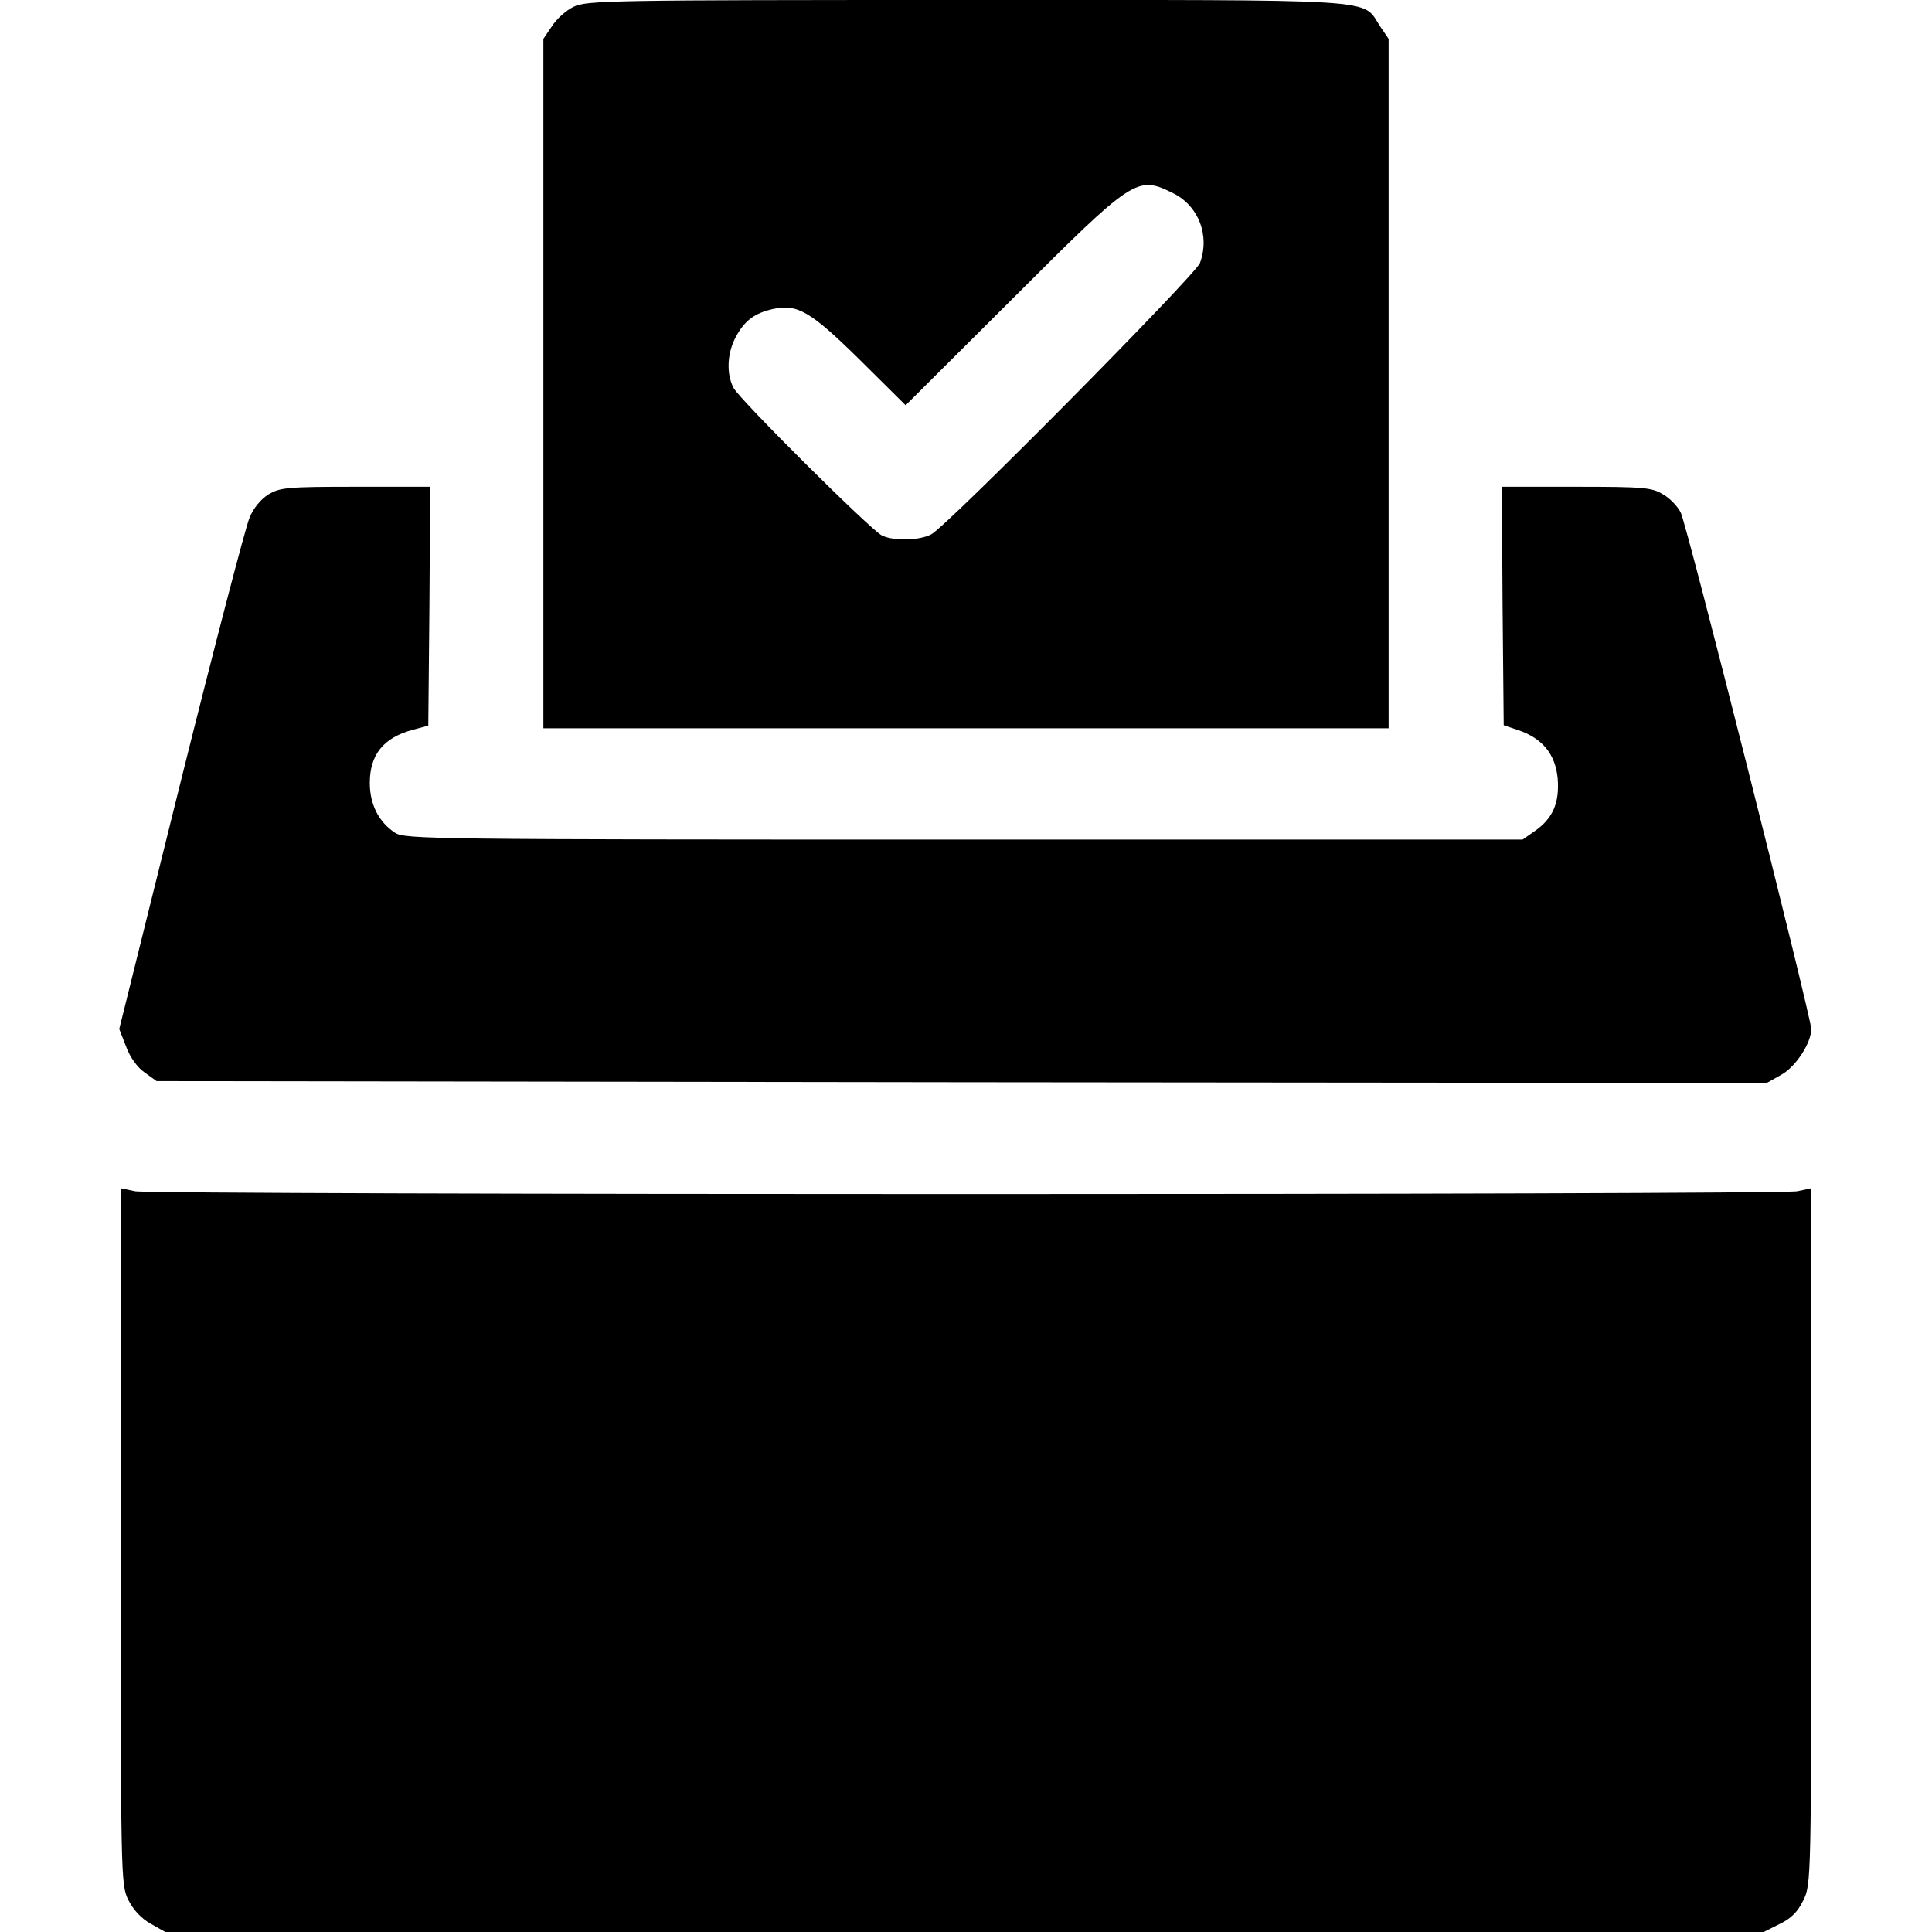<?xml version="1.0" standalone="no"?>
<!DOCTYPE svg PUBLIC "-//W3C//DTD SVG 20010904//EN"
 "http://www.w3.org/TR/2001/REC-SVG-20010904/DTD/svg10.dtd">
<svg version="1.0" xmlns="http://www.w3.org/2000/svg"
 width="512pt" height="512pt" viewBox="0 0 512 512"
 preserveAspectRatio="xMidYMid meet">

<g transform="translate(0,512) scale(0.1,-0.1)"
fill="#000000" stroke="none">
<path d="M1520 5102 c-19 -9 -45 -32 -57 -51 l-23 -34 0 -913 0 -914 1120 0
1120 0 0 914 0 913 -23 34 c-49 74 24 69 -1097 69 -937 0 -1007 -1 -1040 -18z
m1587 -493 c69 -33 100 -113 73 -186 -12 -32 -670 -697 -712 -719 -32 -17
-101 -18 -131 -3 -31 16 -376 359 -393 391 -20 38 -17 94 7 137 23 42 49 61
97 72 65 14 99 -5 230 -134 l122 -121 283 282 c321 321 330 327 424 281z"/>
<path d="M712 3810 c-20 -12 -41 -37 -51 -63 -10 -23 -92 -337 -182 -698
l-163 -656 18 -46 c10 -28 30 -56 49 -69 l32 -23 2134 -3 2133 -2 39 22 c38
21 79 84 79 121 0 31 -330 1339 -346 1369 -8 16 -29 38 -47 48 -29 18 -51 20
-230 20 l-197 0 2 -316 3 -316 39 -13 c64 -22 98 -64 104 -128 5 -64 -12 -105
-60 -139 l-33 -23 -1480 0 c-1411 0 -1482 1 -1508 18 -43 28 -67 75 -67 132 0
75 36 120 114 141 l41 11 3 316 2 317 -197 0 c-181 0 -201 -2 -231 -20z"/>
<path d="M320 1049 c0 -902 0 -924 20 -964 13 -26 34 -49 59 -63 l39 -22 2118
0 2118 0 42 21 c31 15 48 32 63 63 21 42 21 54 21 965 l0 922 -37 -8 c-50 -10
-4356 -10 -4405 0 l-38 8 0 -922z"/>
</g>
</svg>
